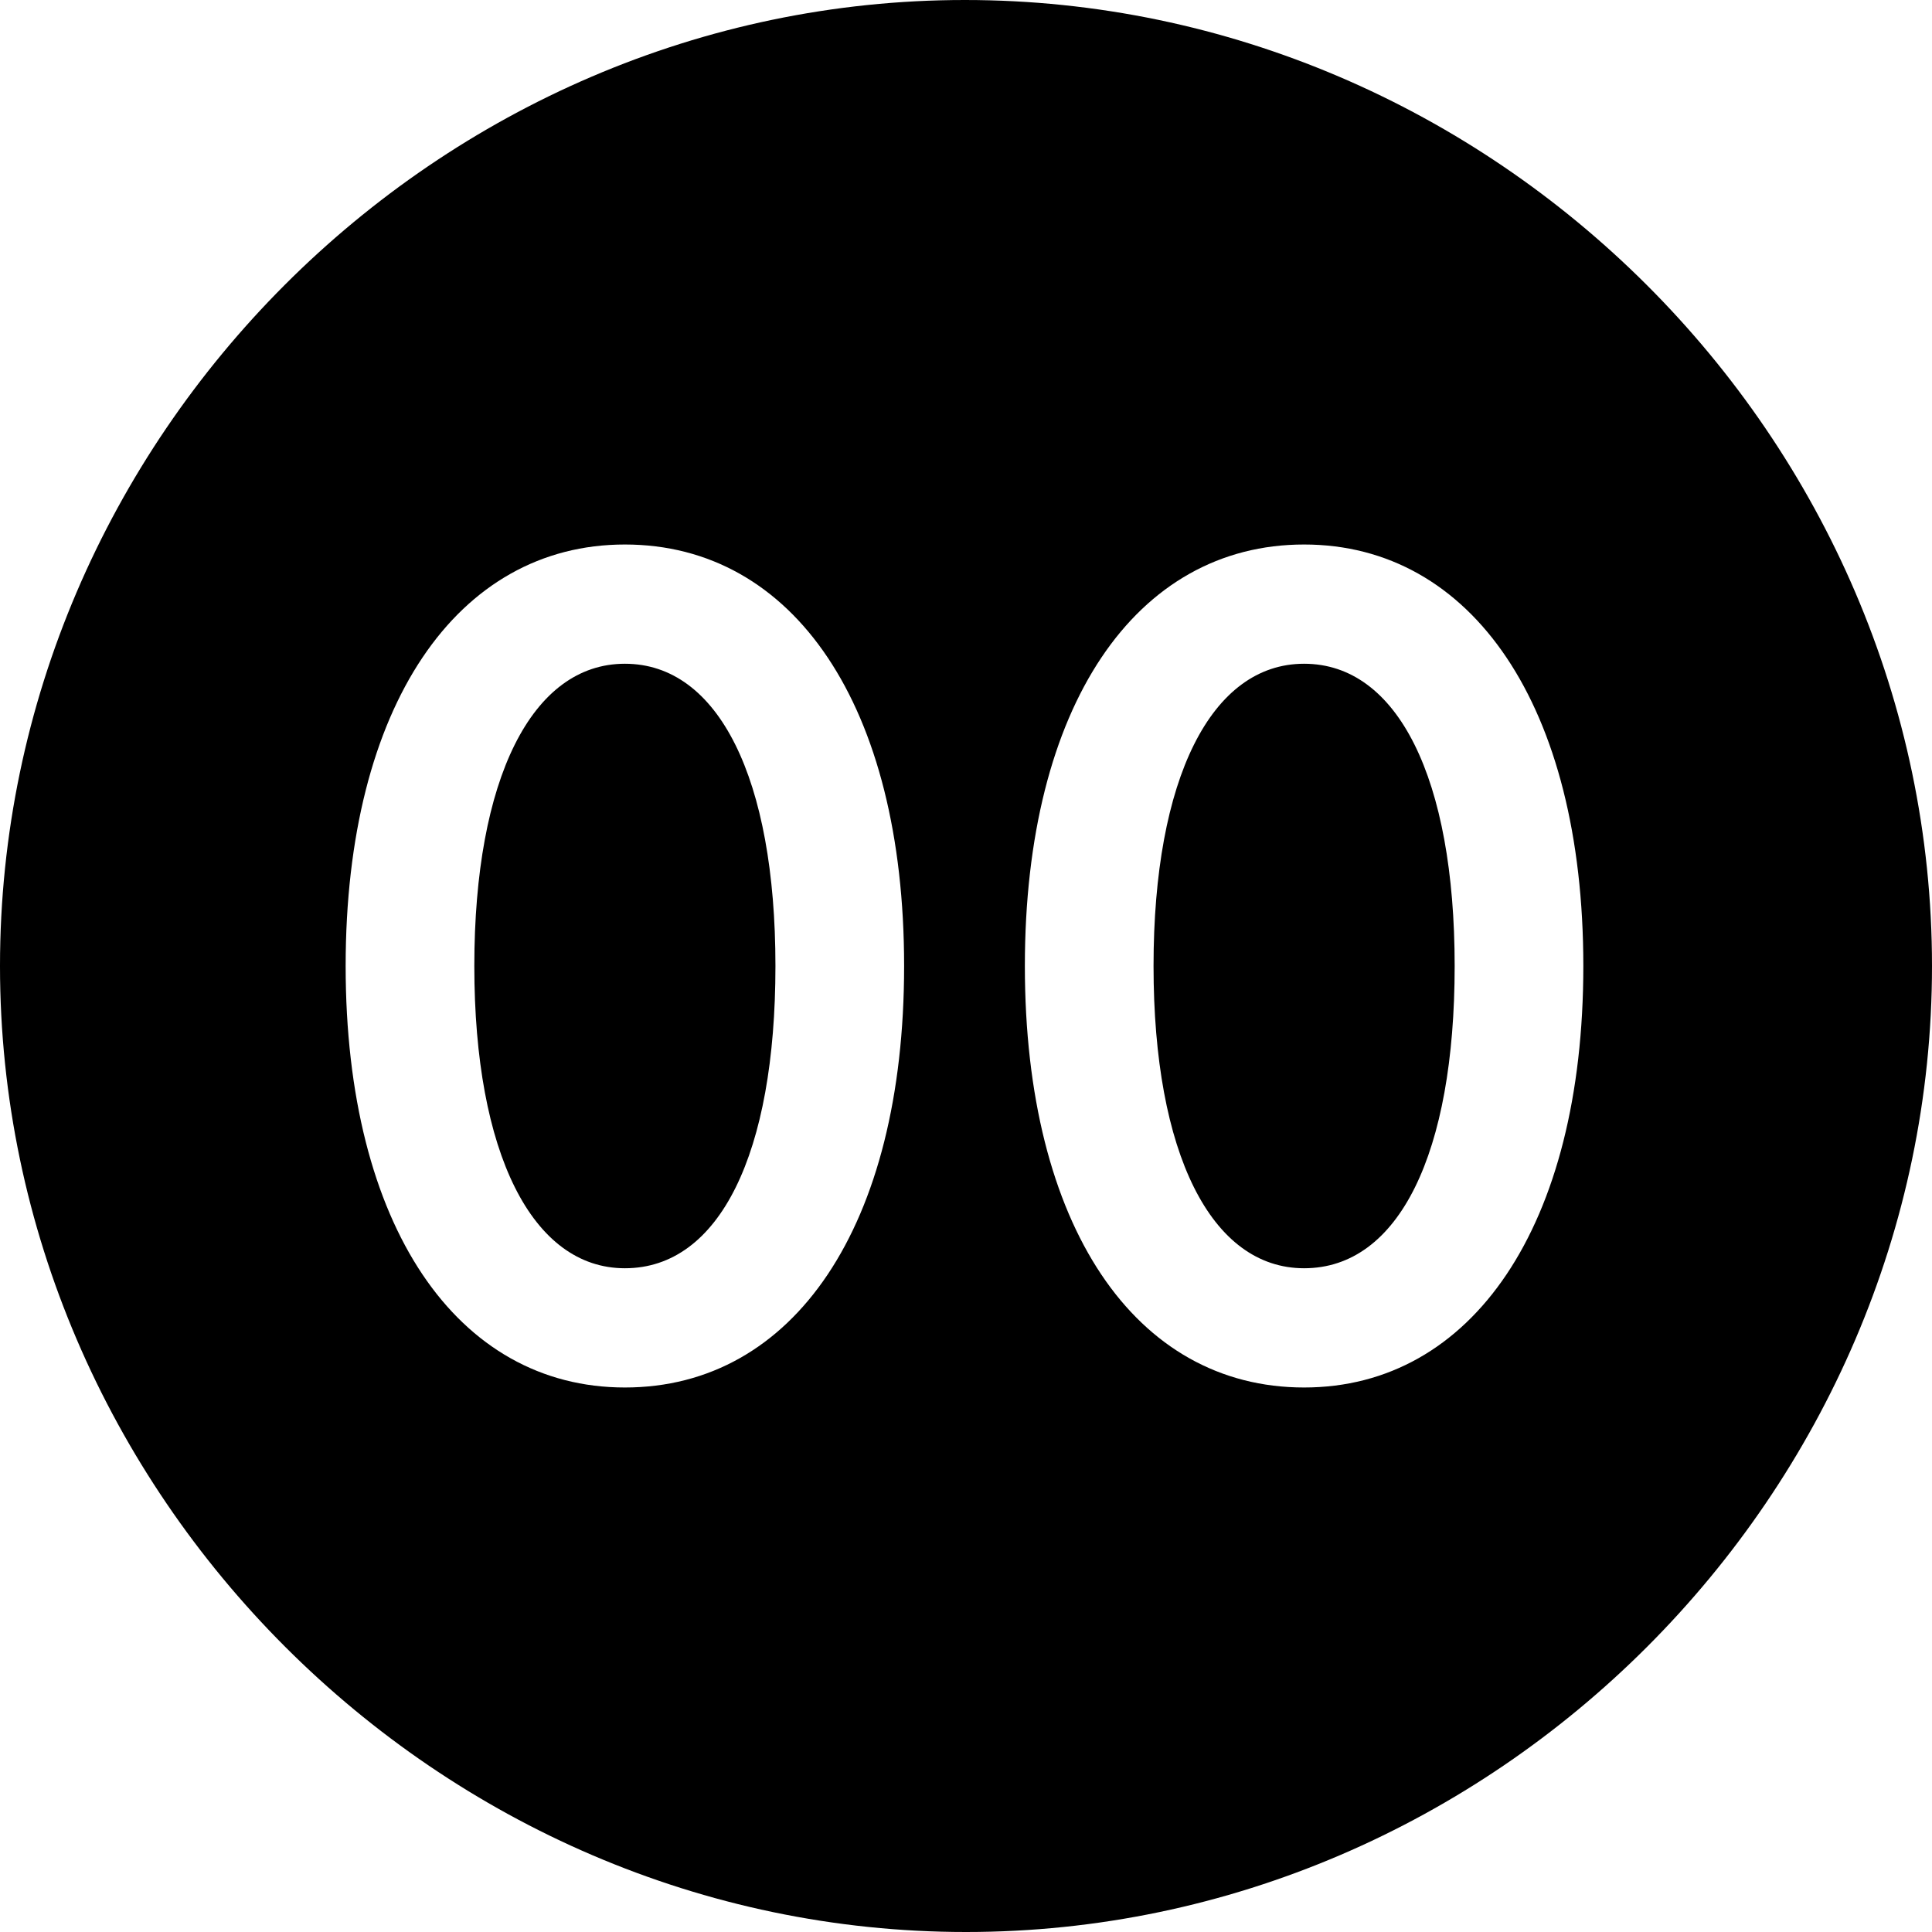 <?xml version="1.0" ?><!-- Generator: Adobe Illustrator 25.0.0, SVG Export Plug-In . SVG Version: 6.00 Build 0)  --><svg xmlns="http://www.w3.org/2000/svg" xmlns:xlink="http://www.w3.org/1999/xlink" version="1.1" id="Layer_1" x="0px" y="0px" viewBox="0 0 512 512" style="enable-background:new 0 0 512 512;" xml:space="preserve">
<path d="M256,512c140,0,256-116.2,256-256C512,116,395.8,0,255.7,0C116,0,0,116,0,256C0,395.8,116.2,512,256,512z M165.6,367.7  c-44.4,0-74-42.7-74-111.7s29.6-111.7,74-111.7c44.7,0,74,42.7,74,111.7S210.3,367.7,165.6,367.7z M345.6,367.7  c-44.7,0-74-42.7-74-111.7s29.4-111.7,74-111.7c44.4,0,74,42.7,74,111.7S390,367.7,345.6,367.7z M165.6,336.1  c25.1,0,39.9-30.4,39.9-80.1s-15.1-80.1-39.9-80.1c-24.6,0-39.9,30.4-39.9,80.1S141.1,336.1,165.6,336.1z M345.6,336.1  c25.1,0,39.9-30.4,39.9-80.1s-15.1-80.1-39.9-80.1c-24.6,0-39.9,30.4-39.9,80.1S321,336.1,345.6,336.1z"/>
</svg>